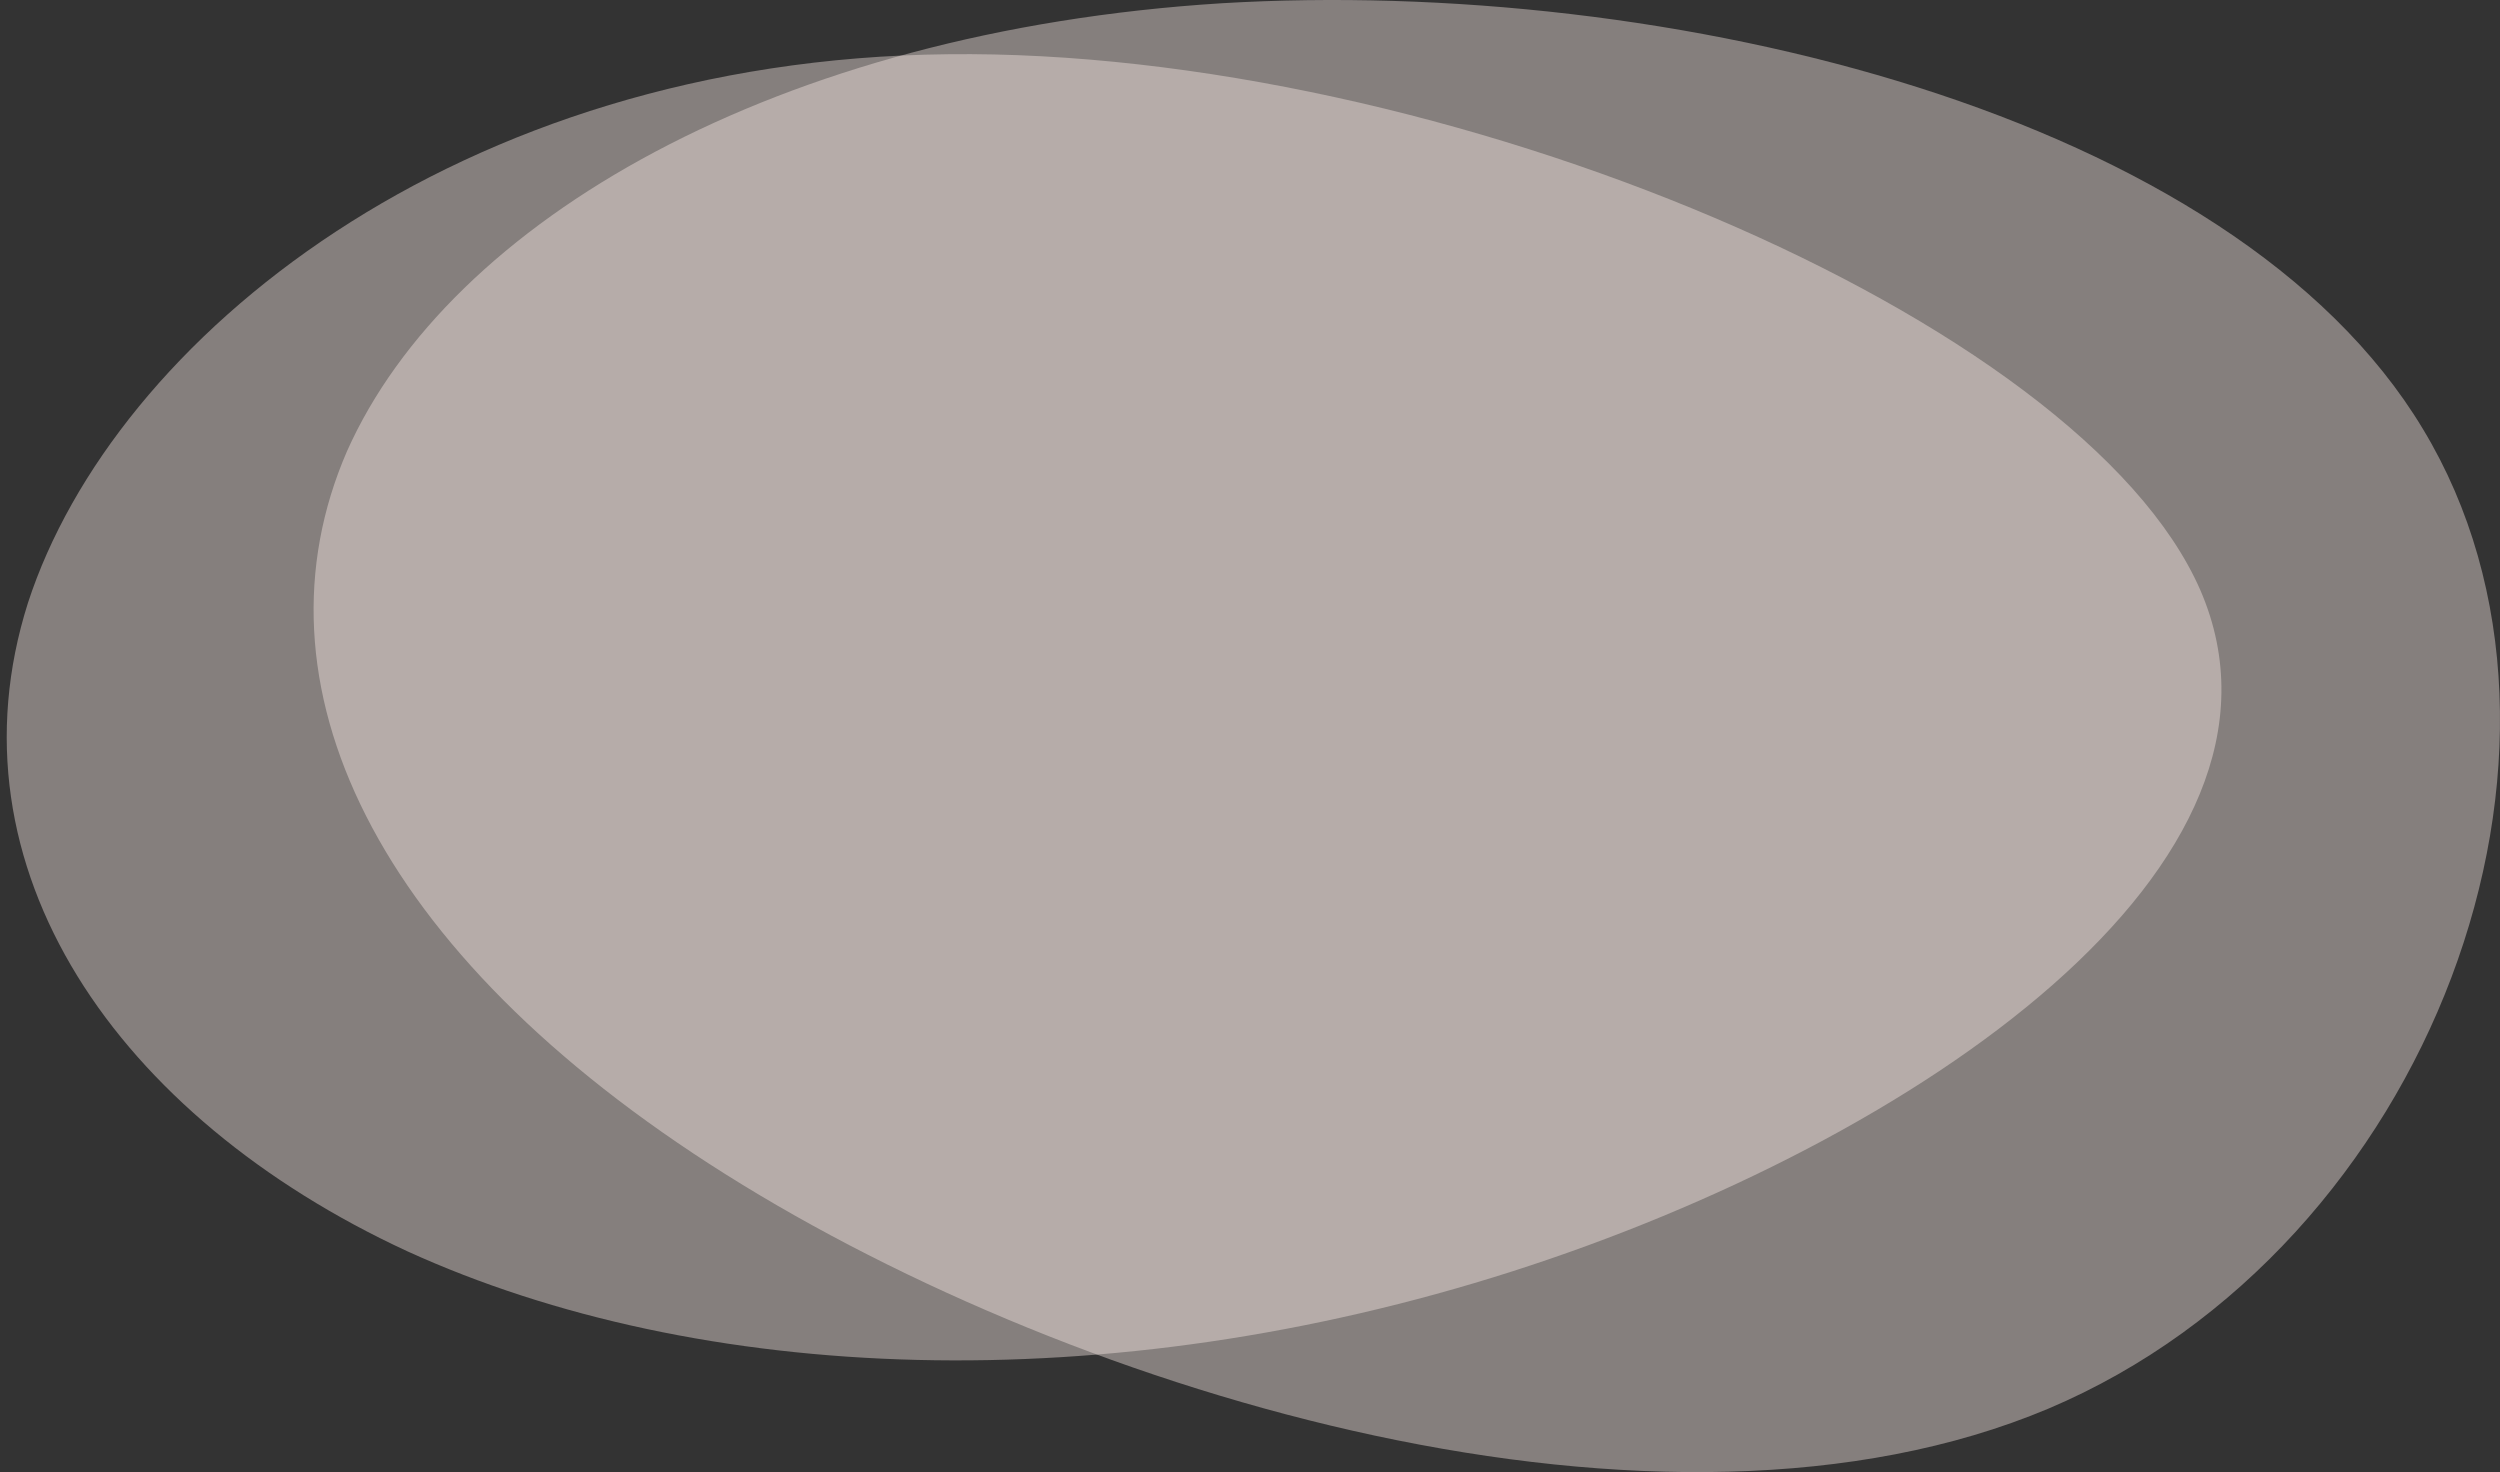 <svg xmlns="http://www.w3.org/2000/svg" width="287" height="169" viewBox="0 0 287 169" fill="none">
<rect x="0" y="0" width="287" height="169" fill="#333333" stroke="none"/>
<g style="mix-blend-mode:multiply" opacity="0.4">
<path d="M278.152 49.248C300.253 85.779 279.113 143.111 235.15 161.714C190.947 180.318 123.922 160.361 83.323 134.824C42.724 109.287 28.31 78.337 39.841 51.785C51.612 25.402 89.089 3.586 140.258 0.372C191.428 -2.672 256.291 12.887 278.152 49.248Z" fill="#FFEFEB"/>
</g>
<g style="mix-blend-mode:multiply" opacity="0.4">
<path d="M108.796 6.226C165.433 5.544 238.959 36.467 252.606 67.764C266.187 99.199 220.124 131.063 173.609 145.953C127.094 160.842 80.296 158.949 46.724 143.631C13.451 128.23 -6.428 99.596 3.207 69.217C13.076 38.894 52.459 6.826 108.796 6.226Z" fill="#FFEFEB"/>
</g>
</svg>